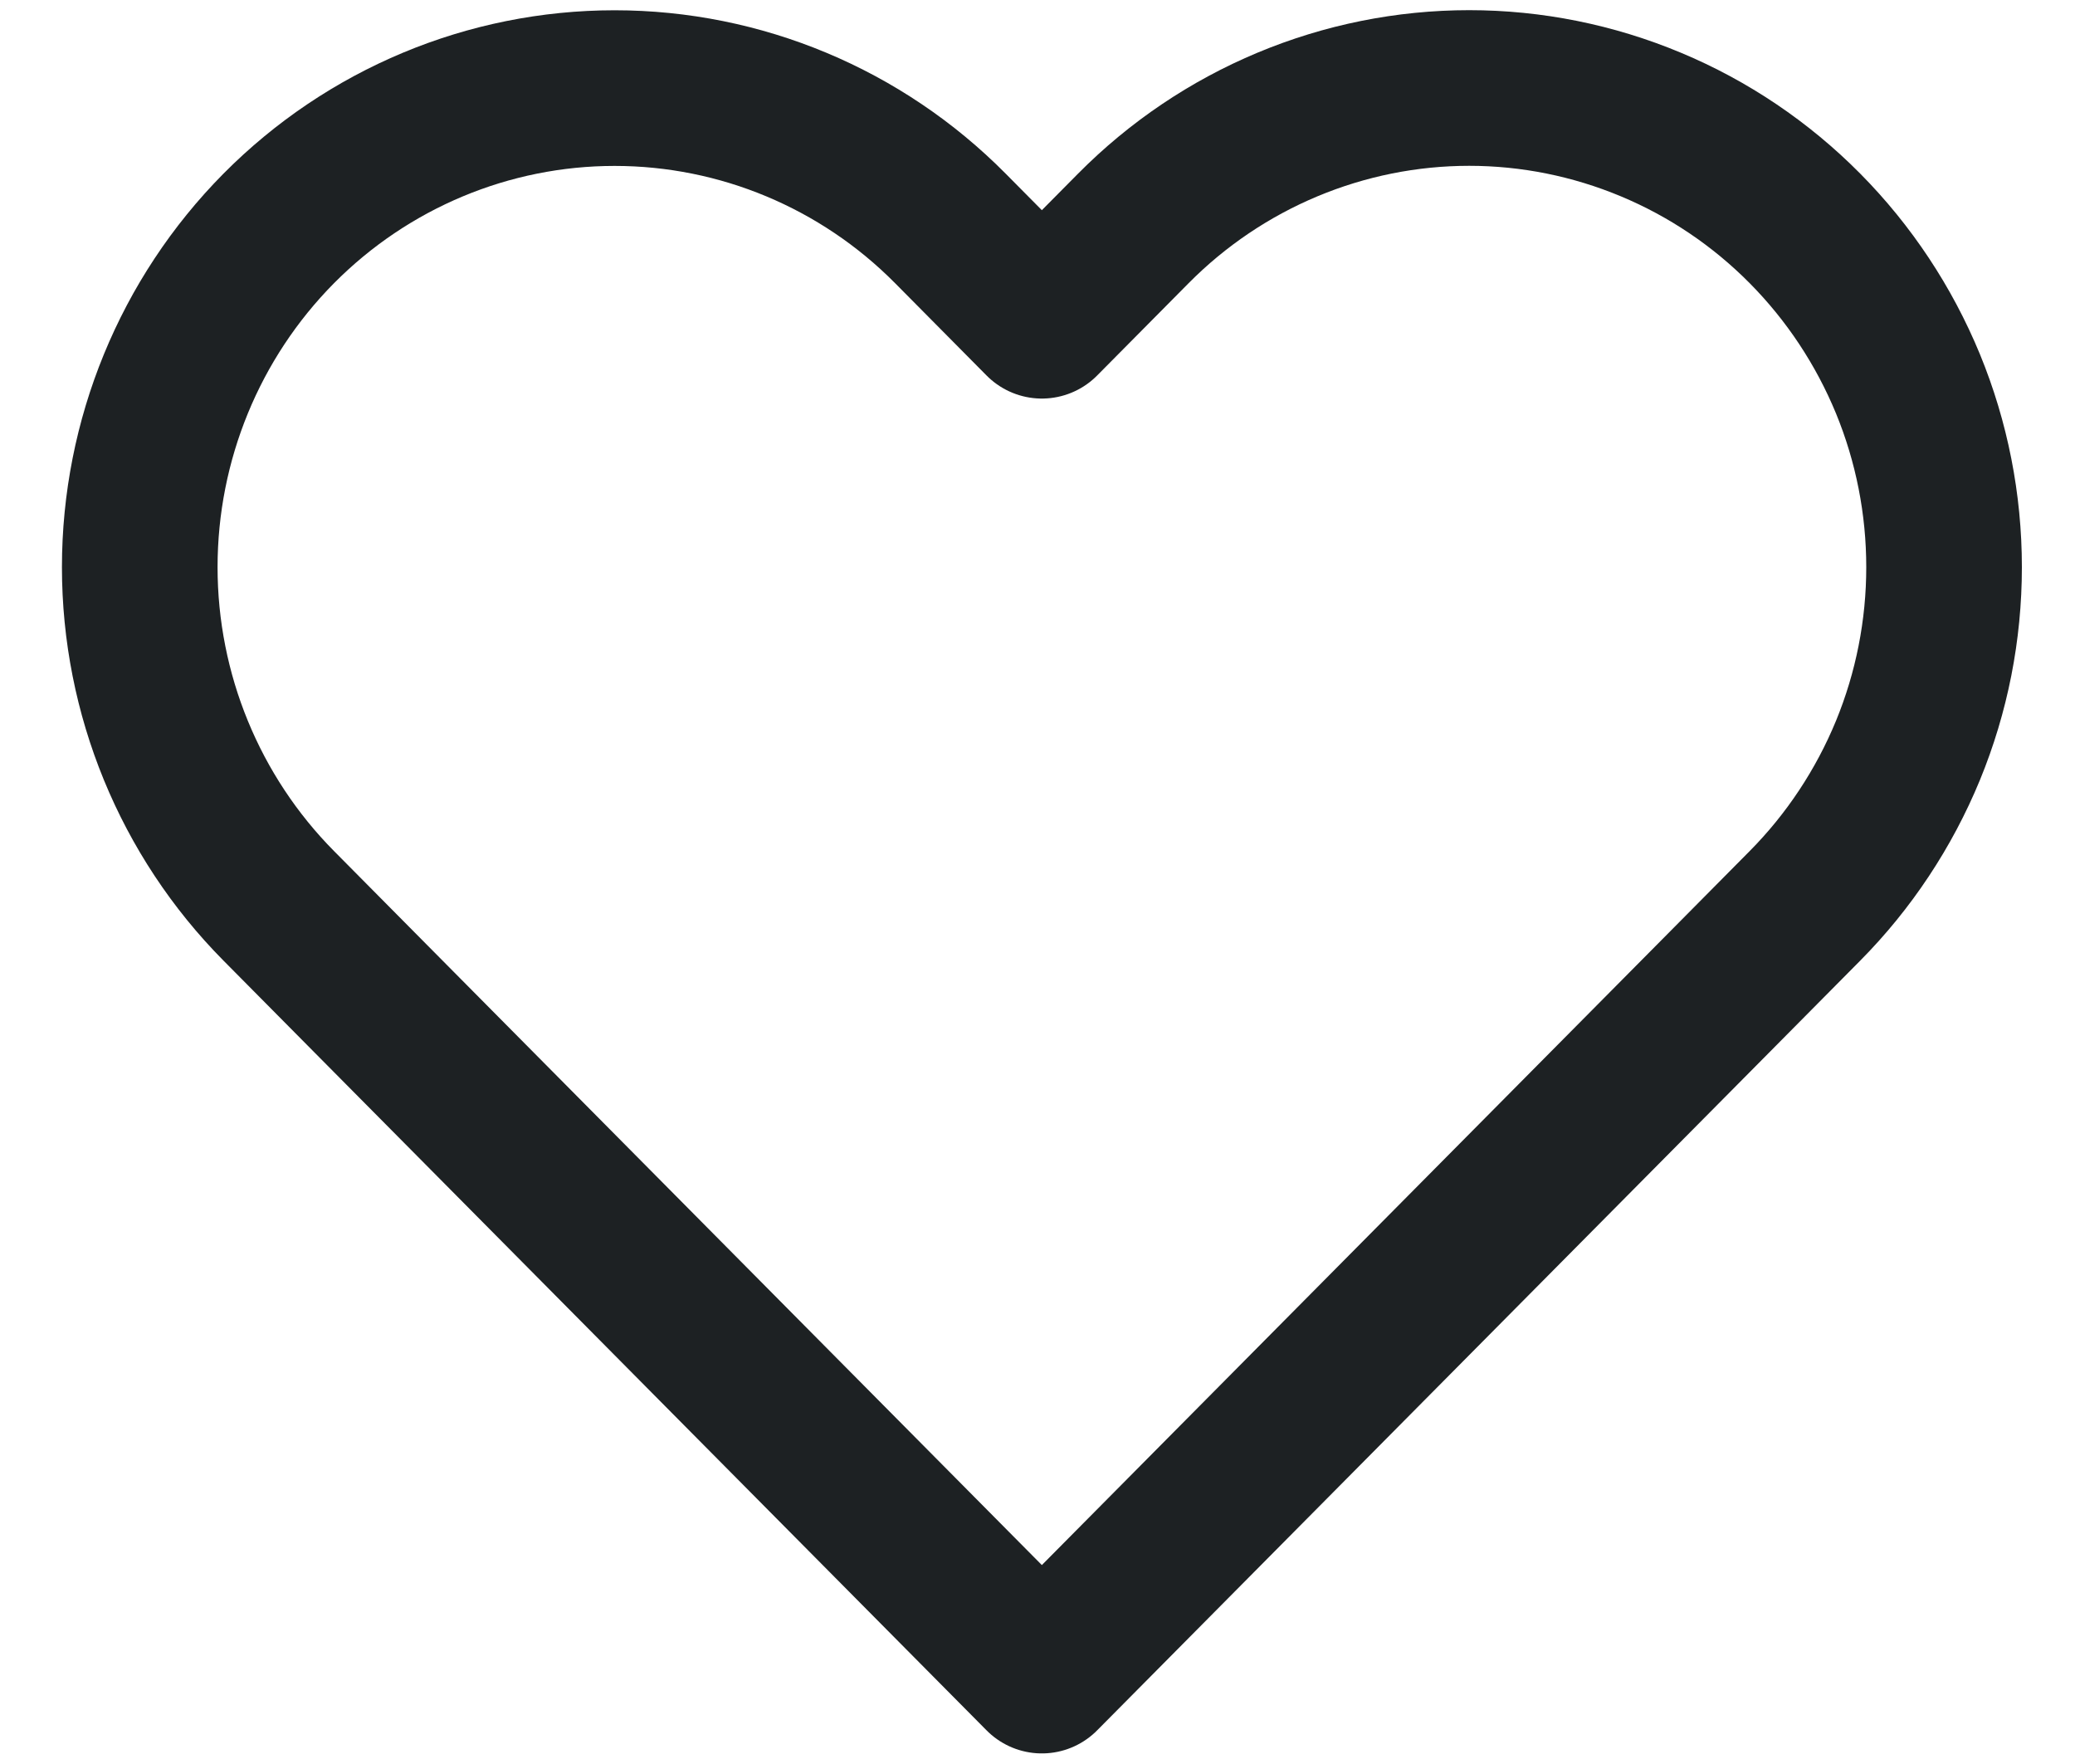 <svg width="20" height="17" viewBox="0 0 20 17" fill="none" xmlns="http://www.w3.org/2000/svg">
<path d="M17.397 2.201C16.972 1.772 16.468 1.432 15.912 1.2C15.357 0.968 14.762 0.848 14.161 0.848C13.559 0.848 12.964 0.968 12.409 1.2C11.854 1.432 11.349 1.772 10.924 2.201L10.042 3.091L9.16 2.201C8.302 1.335 7.138 0.849 5.924 0.849C4.71 0.849 3.546 1.335 2.687 2.201C1.829 3.067 1.347 4.241 1.347 5.466C1.347 6.69 1.829 7.864 2.687 8.73L3.569 9.62L10.042 16.148L16.515 9.62L17.397 8.73C17.822 8.301 18.159 7.792 18.39 7.232C18.62 6.672 18.738 6.072 18.738 5.466C18.738 4.859 18.62 4.259 18.39 3.699C18.159 3.139 17.822 2.63 17.397 2.201V2.201Z" stroke="#1D2123" stroke-width="1.5" stroke-linecap="round" stroke-linejoin="round"/>
</svg>
